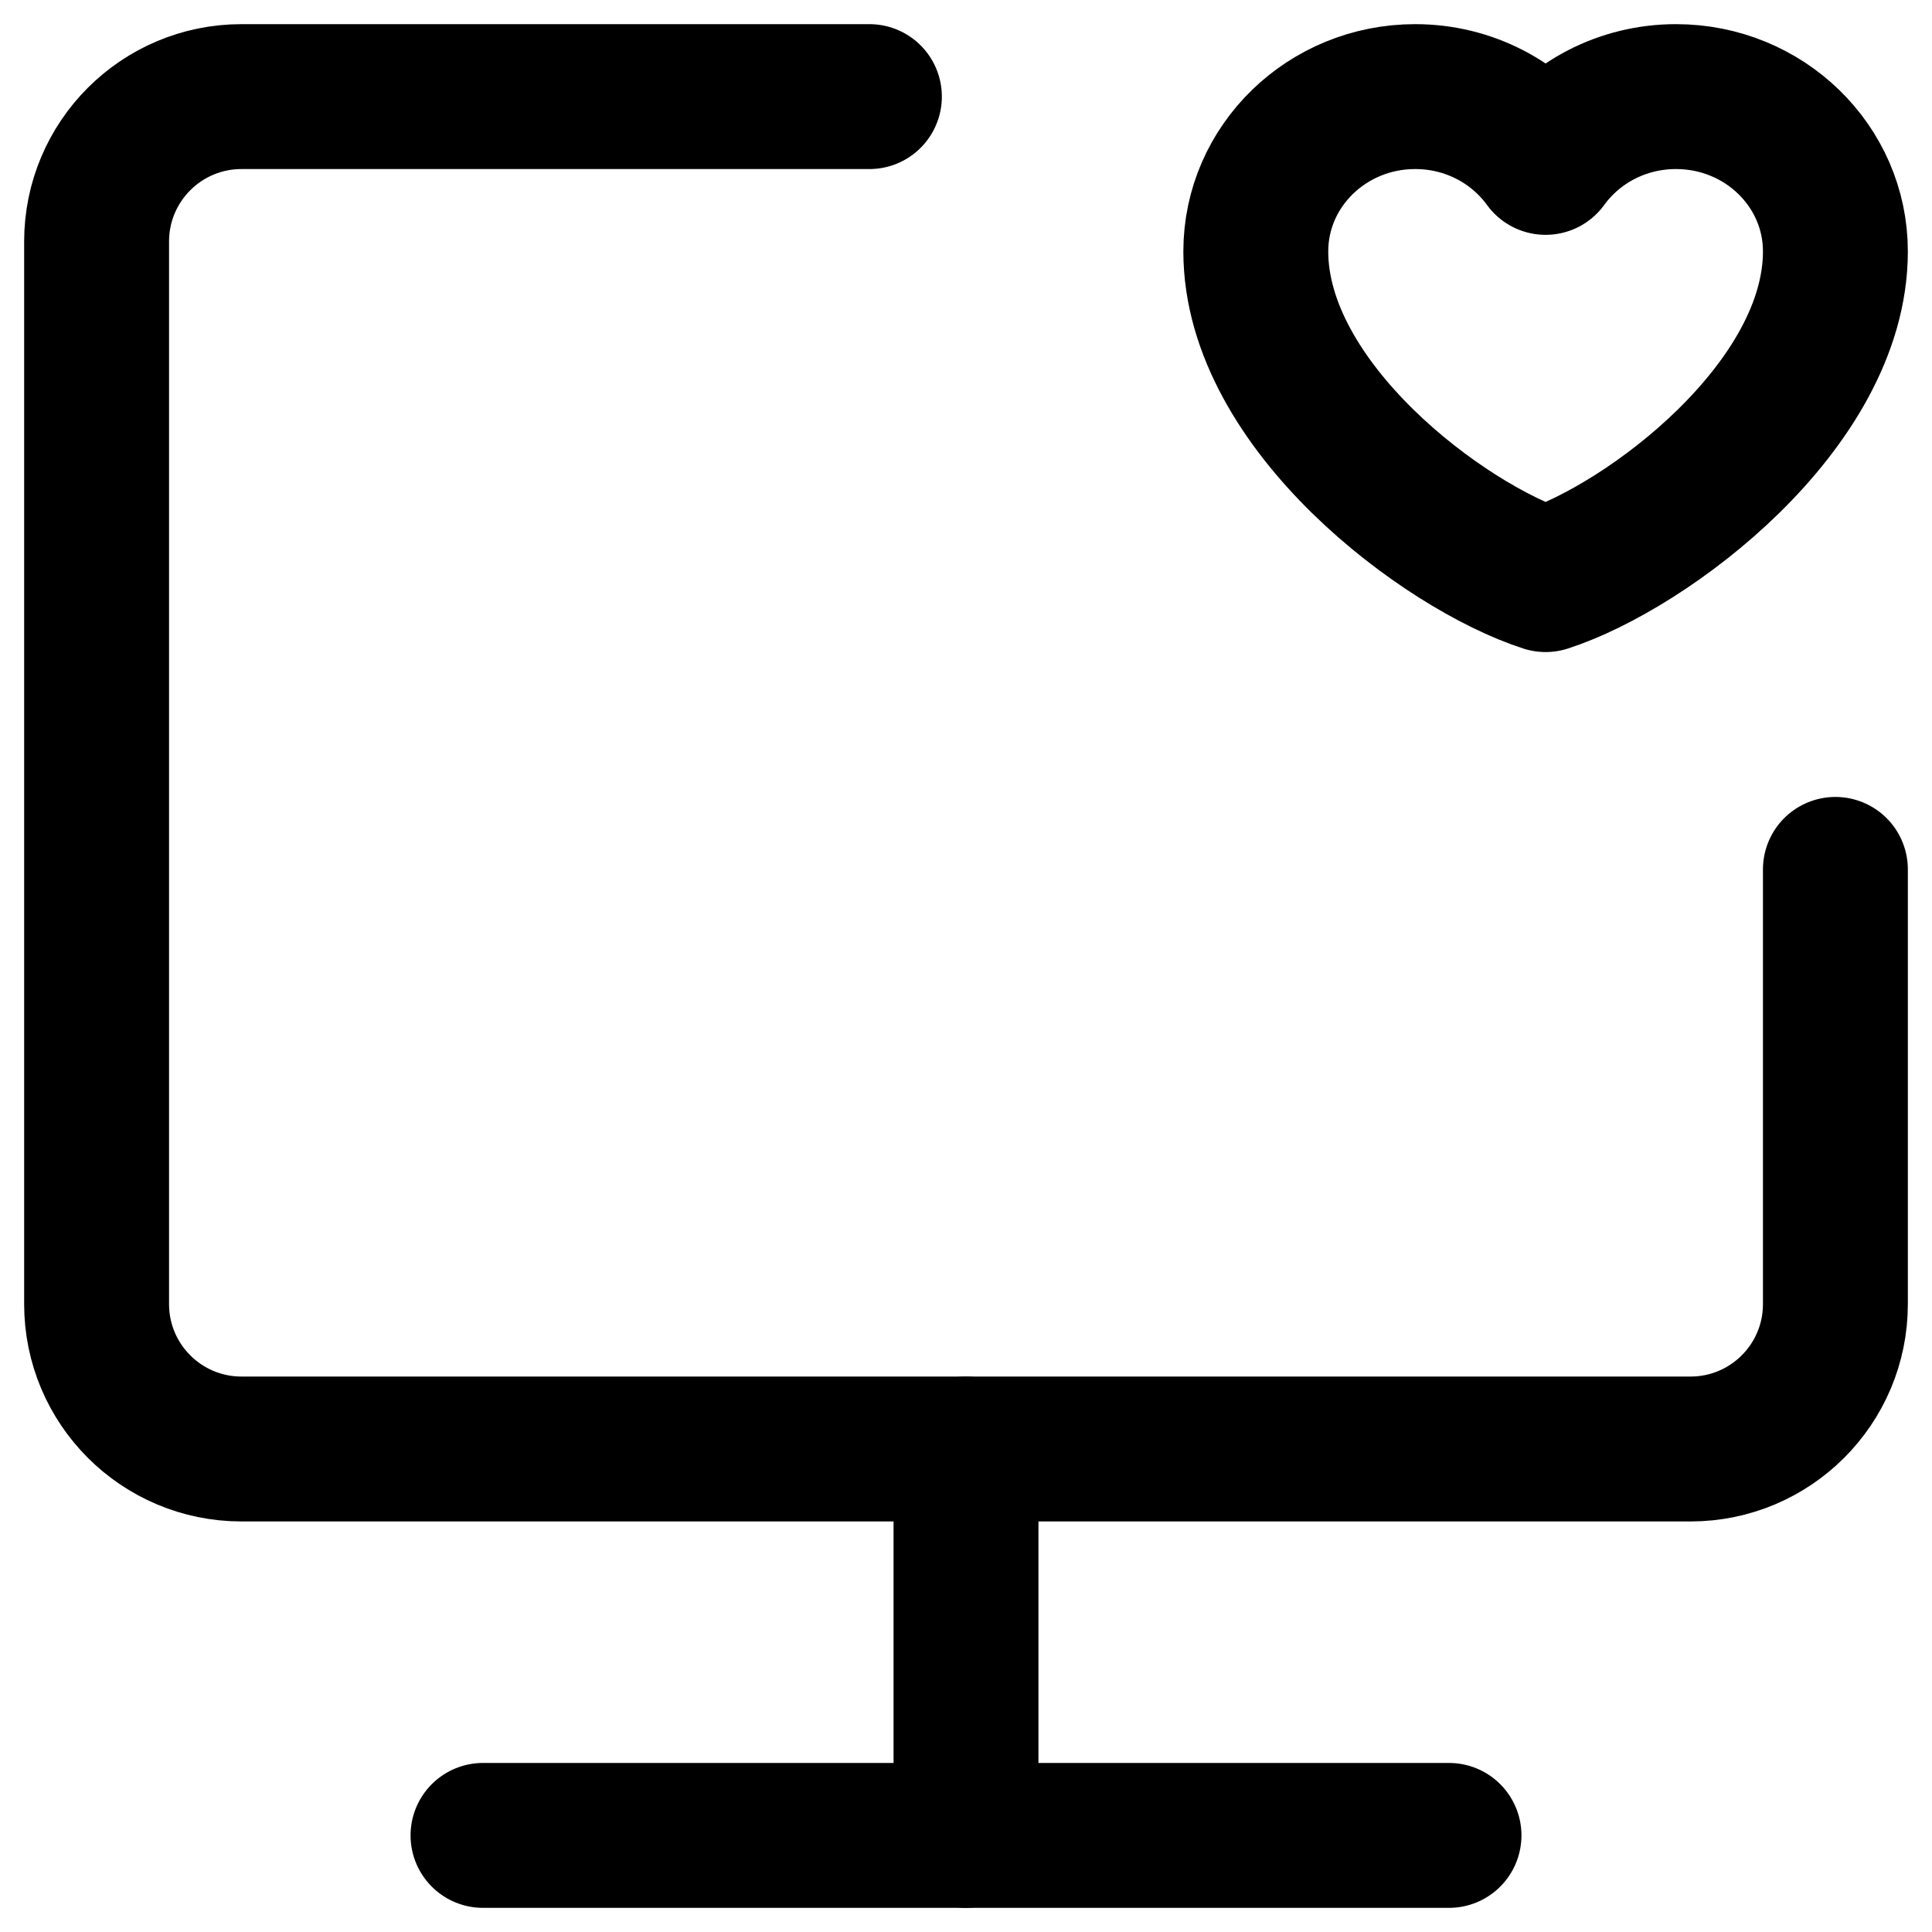 <svg width="40" height="40" viewBox="0 0 40 40" fill="none" xmlns="http://www.w3.org/2000/svg">
<path d="M18 2H5C3.343 2 2 3.343 2 5V27C2 28.657 3.343 30 5 30H35C36.657 30 38 28.657 38 27V18" stroke="currentColor" stroke-width="3" stroke-linecap="round" stroke-linejoin="round"/>
<path d="M20 30V38" stroke="currentColor" stroke-width="3" stroke-linecap="round" stroke-linejoin="round"/>
<path d="M10 38H30" stroke="currentColor" stroke-width="3" stroke-linecap="round" stroke-linejoin="round"/>
<path d="M29.3 2C27.477 2 26 3.435 26 5.205C26 8.409 29.9 11.322 32 12C34.1 11.322 38 8.409 38 5.205C38 3.435 36.523 2 34.7 2C33.584 2 32.597 2.538 32 3.362C31.403 2.538 30.416 2 29.3 2Z" stroke="currentColor" stroke-width="3" stroke-linecap="round" stroke-linejoin="round"/>
</svg>
